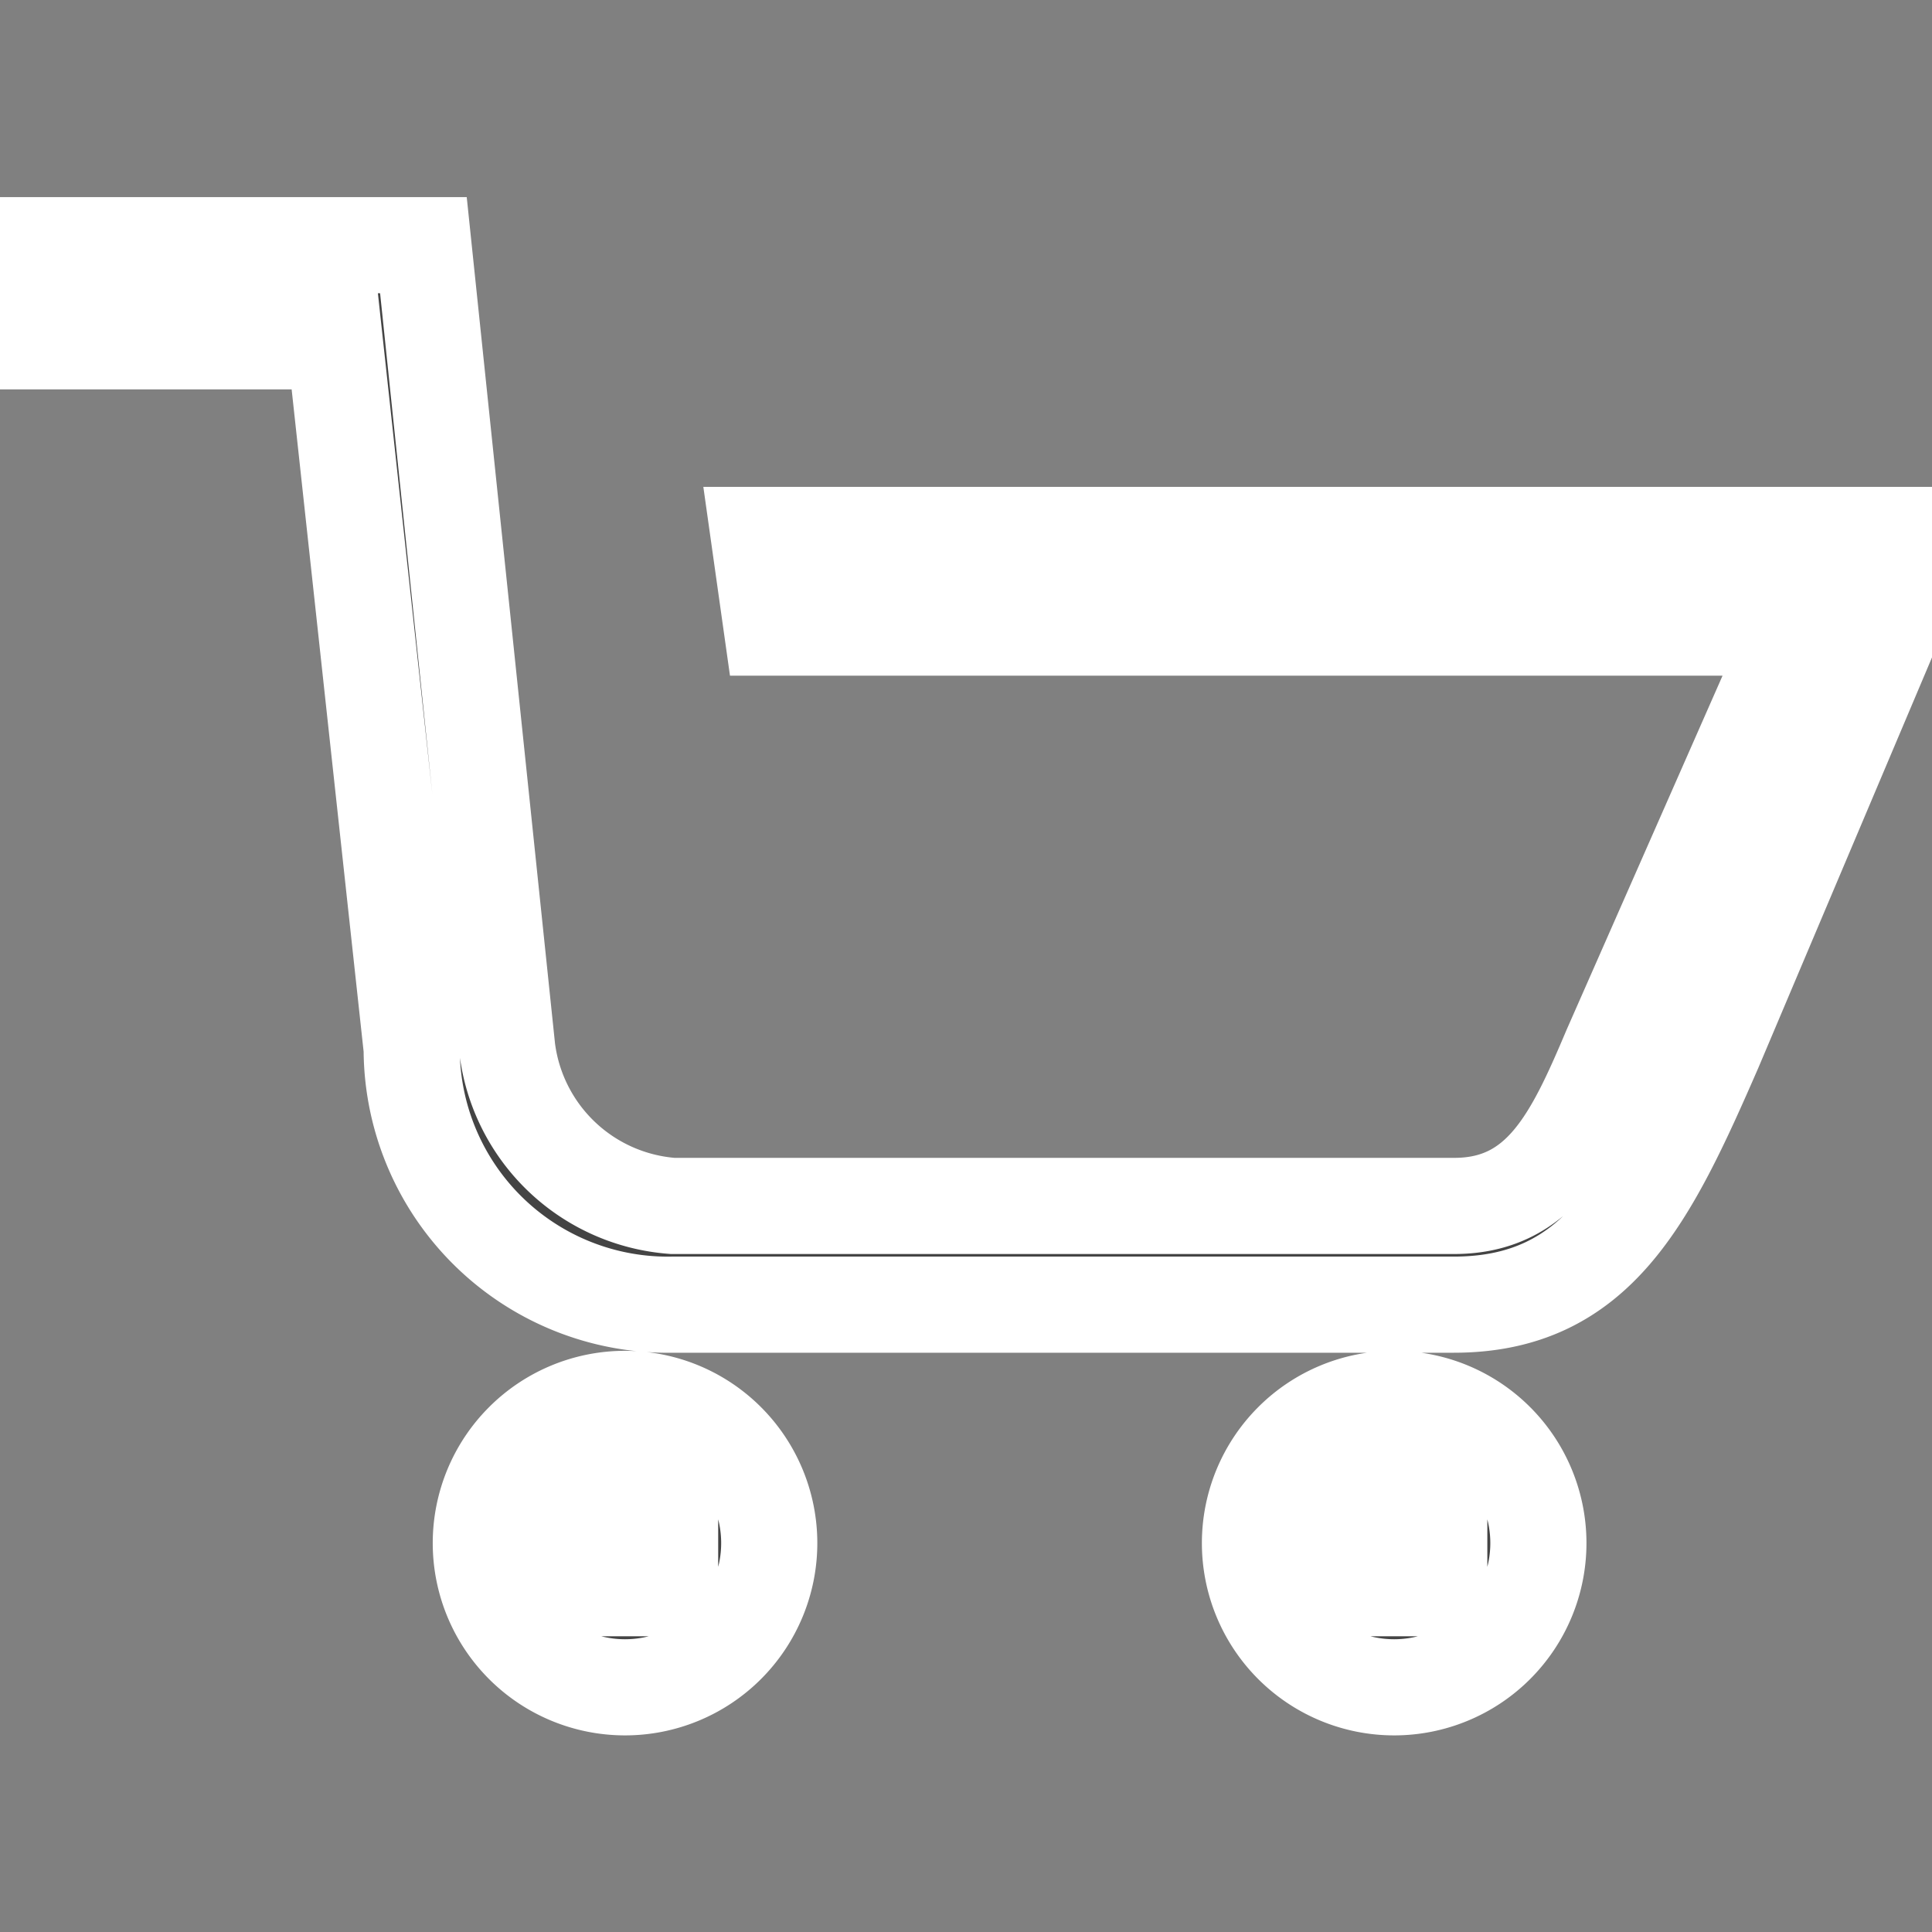 <!DOCTYPE svg PUBLIC "-//W3C//DTD SVG 1.1//EN" "http://www.w3.org/Graphics/SVG/1.1/DTD/svg11.dtd">
<!-- Uploaded to: SVG Repo, www.svgrepo.com, Transformed by: SVG Repo Mixer Tools -->
<svg width="800px" height="800px" viewBox="0 -2.55 20.095 20.095" xmlns="http://www.w3.org/2000/svg" fill="#ffffff" stroke="#ffffff">
<rect x="0" y="-2.55" width="20.095" height="20.095" fill="#808080" stroke="none"/>
<g id="SVGRepo_bgCarrier" stroke-width="0"/>
<g id="SVGRepo_tracerCarrier" stroke-linecap="round" stroke-linejoin="round"/>
<g id="SVGRepo_iconCarrier"> <path id="Path_13" data-name="Path 13" d="M437.249,829.36a1.874,1.874,0,0,0,1.72,1.633H447.1c.9,0,1.24-.72,1.626-1.633l1.93-4.382H440l-.136-.964h12.2l-2.262,5.346c-.678,1.556-1.213,2.66-2.709,2.66h-8.128a2.664,2.664,0,0,1-2.71-2.66l-.8-7.36h-3.484v-1h4.406Zm1.225,3.64a1.5,1.5,0,1,1-1.5,1.5A1.5,1.5,0,0,1,438.474,833Zm-.531,1.969h1V834h-1ZM446.474,833a1.5,1.5,0,1,1-1.5,1.5A1.5,1.5,0,0,1,446.474,833Zm-.531,1.969h1V834h-1Z" transform="translate(-431.973 -821)" fill="#444"/> </g>
</svg>